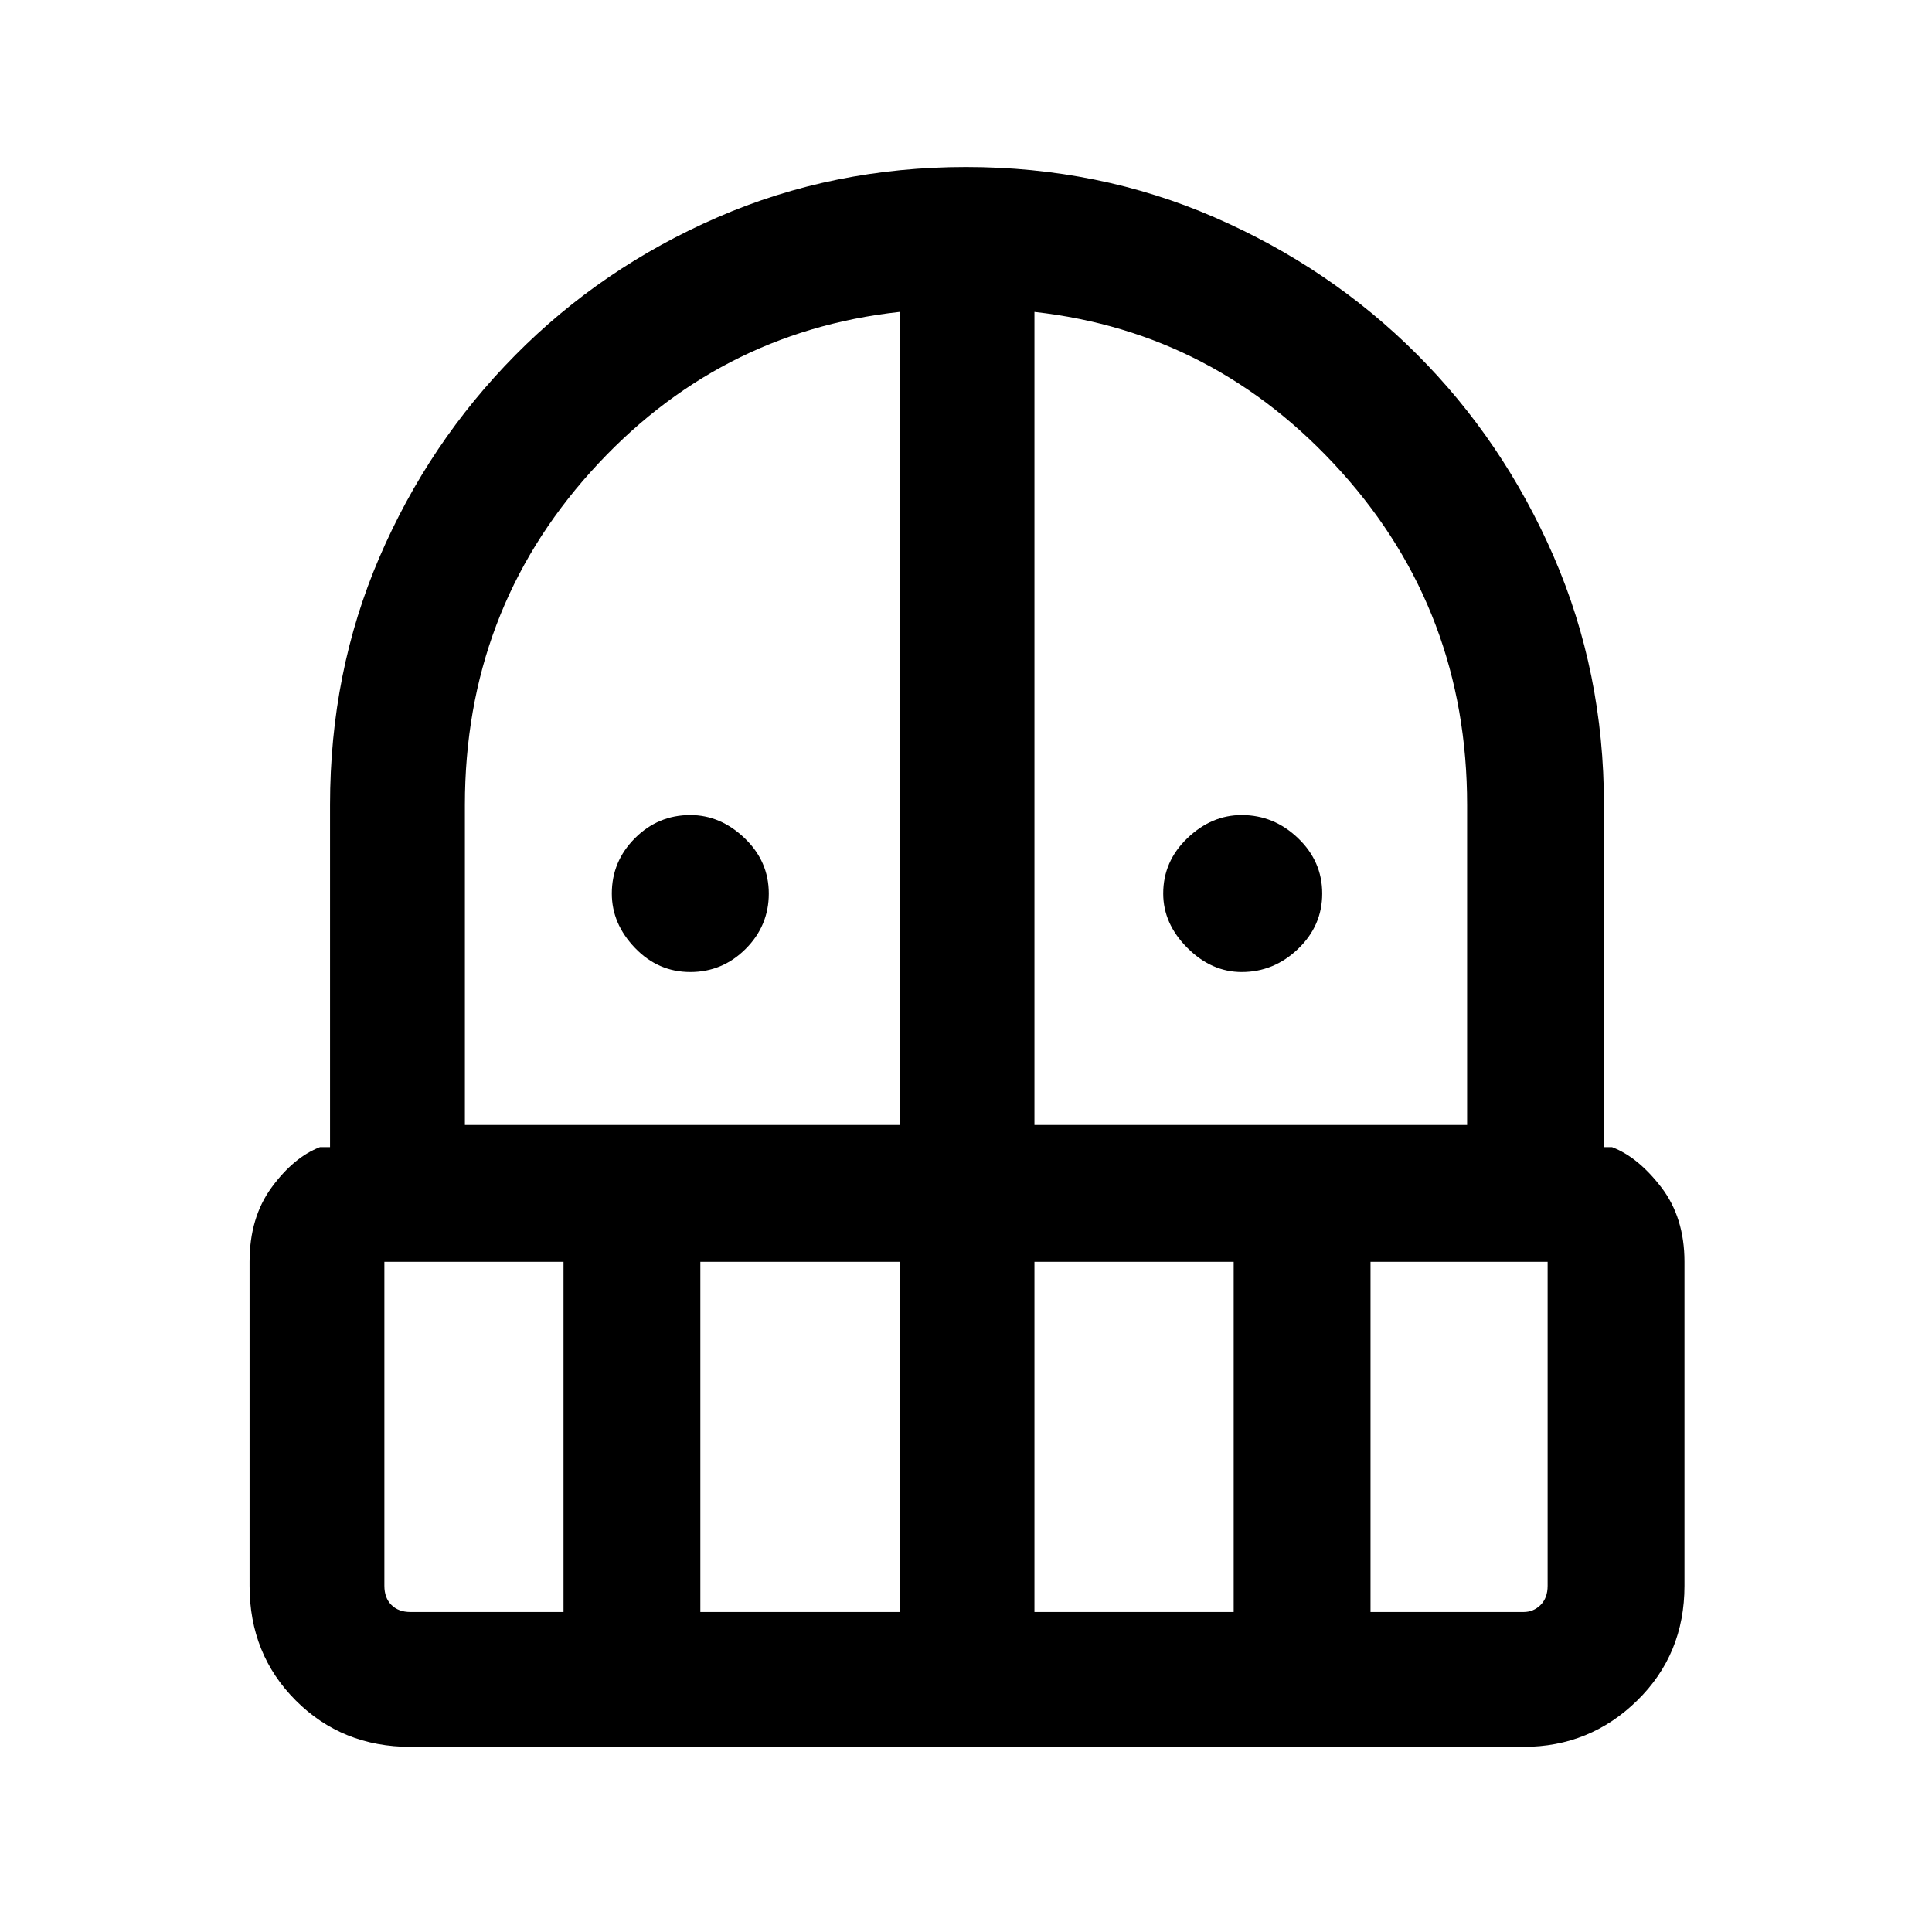 <svg xmlns="http://www.w3.org/2000/svg" height="40" width="40"><path d="M14.292 20.125q-.667 0-1.146-.5-.479-.5-.479-1.125 0-.667.479-1.146.479-.479 1.146-.479.625 0 1.125.479t.5 1.146q0 .667-.479 1.146-.48.479-1.146.479Zm11.416 0q-.625 0-1.125-.5t-.5-1.125q0-.667.5-1.146.5-.479 1.125-.479.667 0 1.167.479t.5 1.146q0 .667-.5 1.146-.5.479-1.167.479ZM8.5 36.167q-1.417 0-2.375-.959-.958-.958-.958-2.375v-6.708q0-.917.458-1.542t1-.833h.208v-7.083q0-2.75 1.021-5.125t2.813-4.188q1.791-1.812 4.187-2.854Q17.25 3.458 20 3.458T25.146 4.5q2.396 1.042 4.187 2.833 1.792 1.792 2.834 4.188 1.041 2.396 1.041 5.146v7.083h.167q.542.208 1.021.833.479.625.479 1.542v6.708q0 1.417-.979 2.375-.979.959-2.354.959Zm-.542-10.042v6.708q0 .25.146.396.146.146.396.146h3.167v-7.25Zm6.542 7.25h4.125v-7.25H14.5ZM9.625 23.292h9V6.458q-3.792.417-6.396 3.313-2.604 2.896-2.604 6.896Zm11.792 0h8.958v-6.625q0-4-2.604-6.896t-6.354-3.313Zm0 10.083h4.125v-7.25h-4.125Zm6.958 0h3.167q.208 0 .354-.146t.146-.396v-6.708h-3.667Z"/></svg>